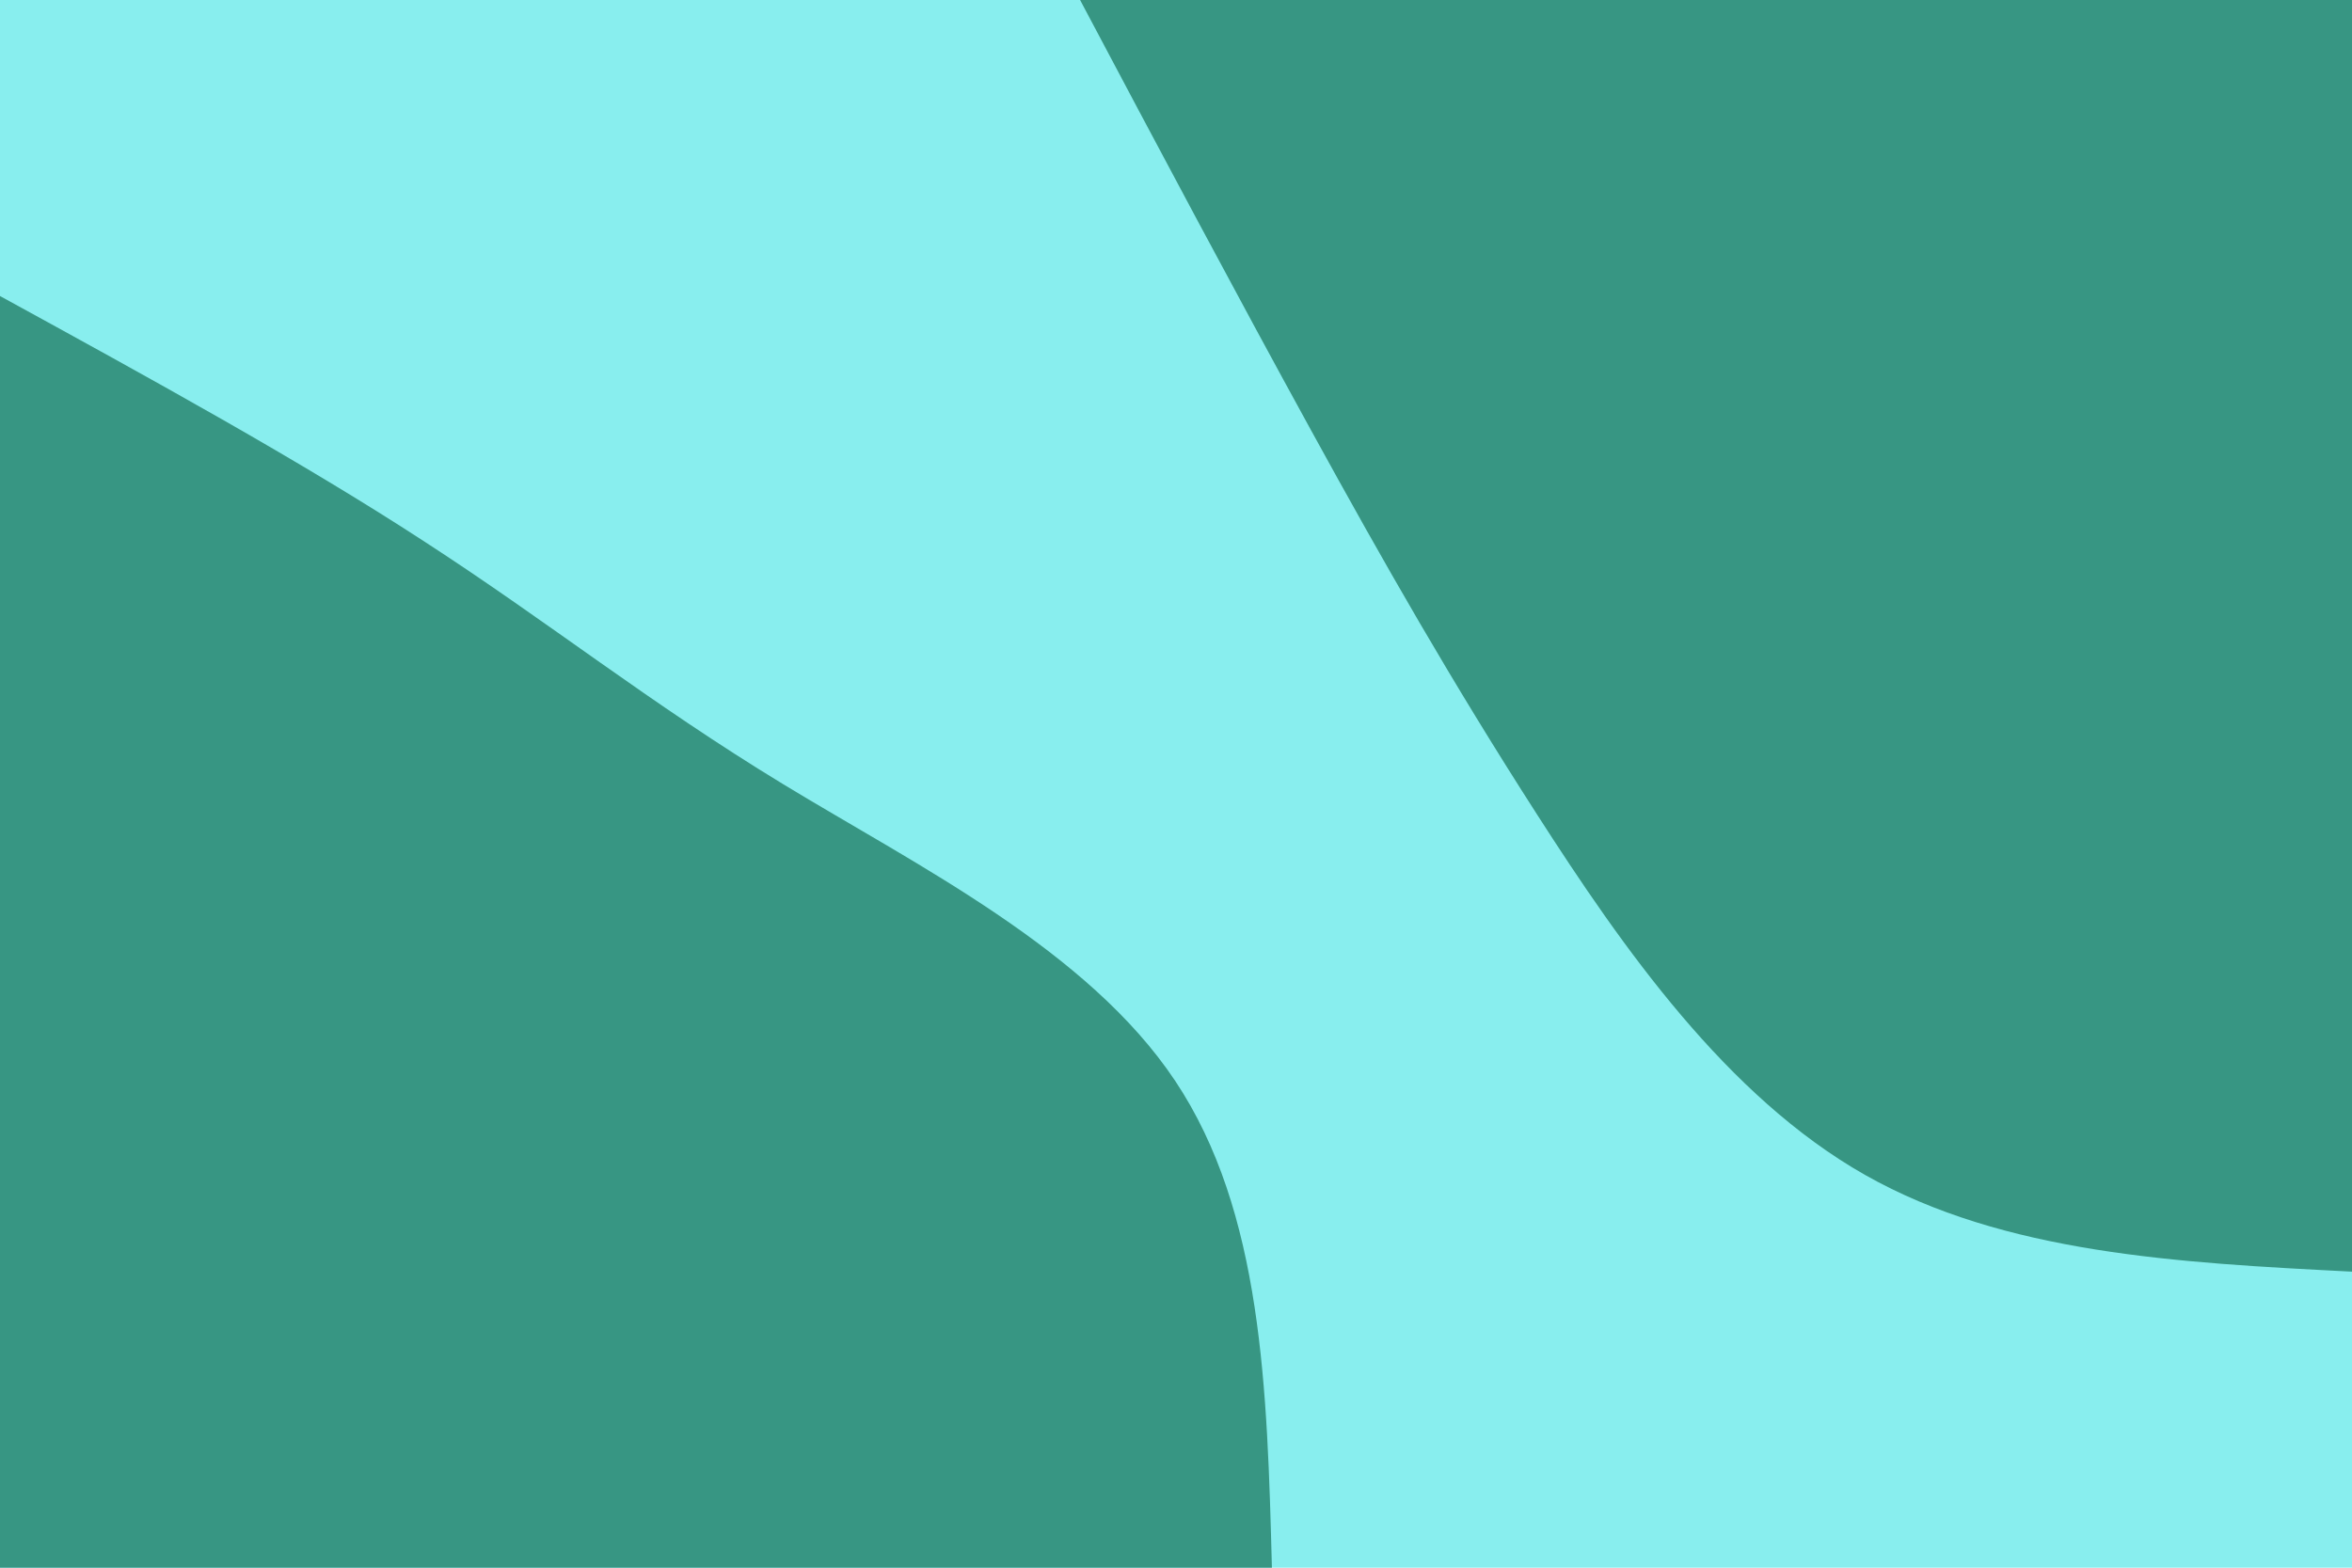 <svg id="visual" viewBox="0 0 900 600" width="900" height="600" xmlns="http://www.w3.org/2000/svg" xmlns:xlink="http://www.w3.org/1999/xlink" version="1.1"><rect x="0" y="0" width="900" height="600" fill="#8ee"></rect><defs><linearGradient id="grad1_0" x1="33.3%" y1="0%" x2="100%" y2="100%"><stop offset="20%" stop-color="#88eeee" stop-opacity="1"></stop><stop offset="80%" stop-color="#88eeee" stop-opacity="1"></stop></linearGradient></defs><defs><linearGradient id="grad2_0" x1="0%" y1="0%" x2="66.7%" y2="100%"><stop offset="20%" stop-color="#88eeee" stop-opacity="1"></stop><stop offset="80%" stop-color="#88eeee" stop-opacity="1"></stop></linearGradient></defs><g transform="translate(900, 0)"><path d="M0 486.7C-66.6 483.3 -133.1 479.8 -186.3 449.7C-239.4 419.6 -279.1 362.7 -311.8 311.8C-344.5 260.9 -370.2 215.9 -398.2 164.9C-426.2 113.9 -456.5 57 -486.7 0L0 0Z" fill="#379683"></path></g><g transform="translate(0, 600)"><path d="M0 -486.7C57.5 -455.2 114.9 -423.7 162.6 -392.6C210.4 -361.6 248.3 -331.1 299.8 -299.8C351.3 -268.5 416.3 -236.4 449.7 -186.3C483.1 -136.2 484.9 -68.1 486.7 0L0 0Z" fill="#379683"></path></g></svg>